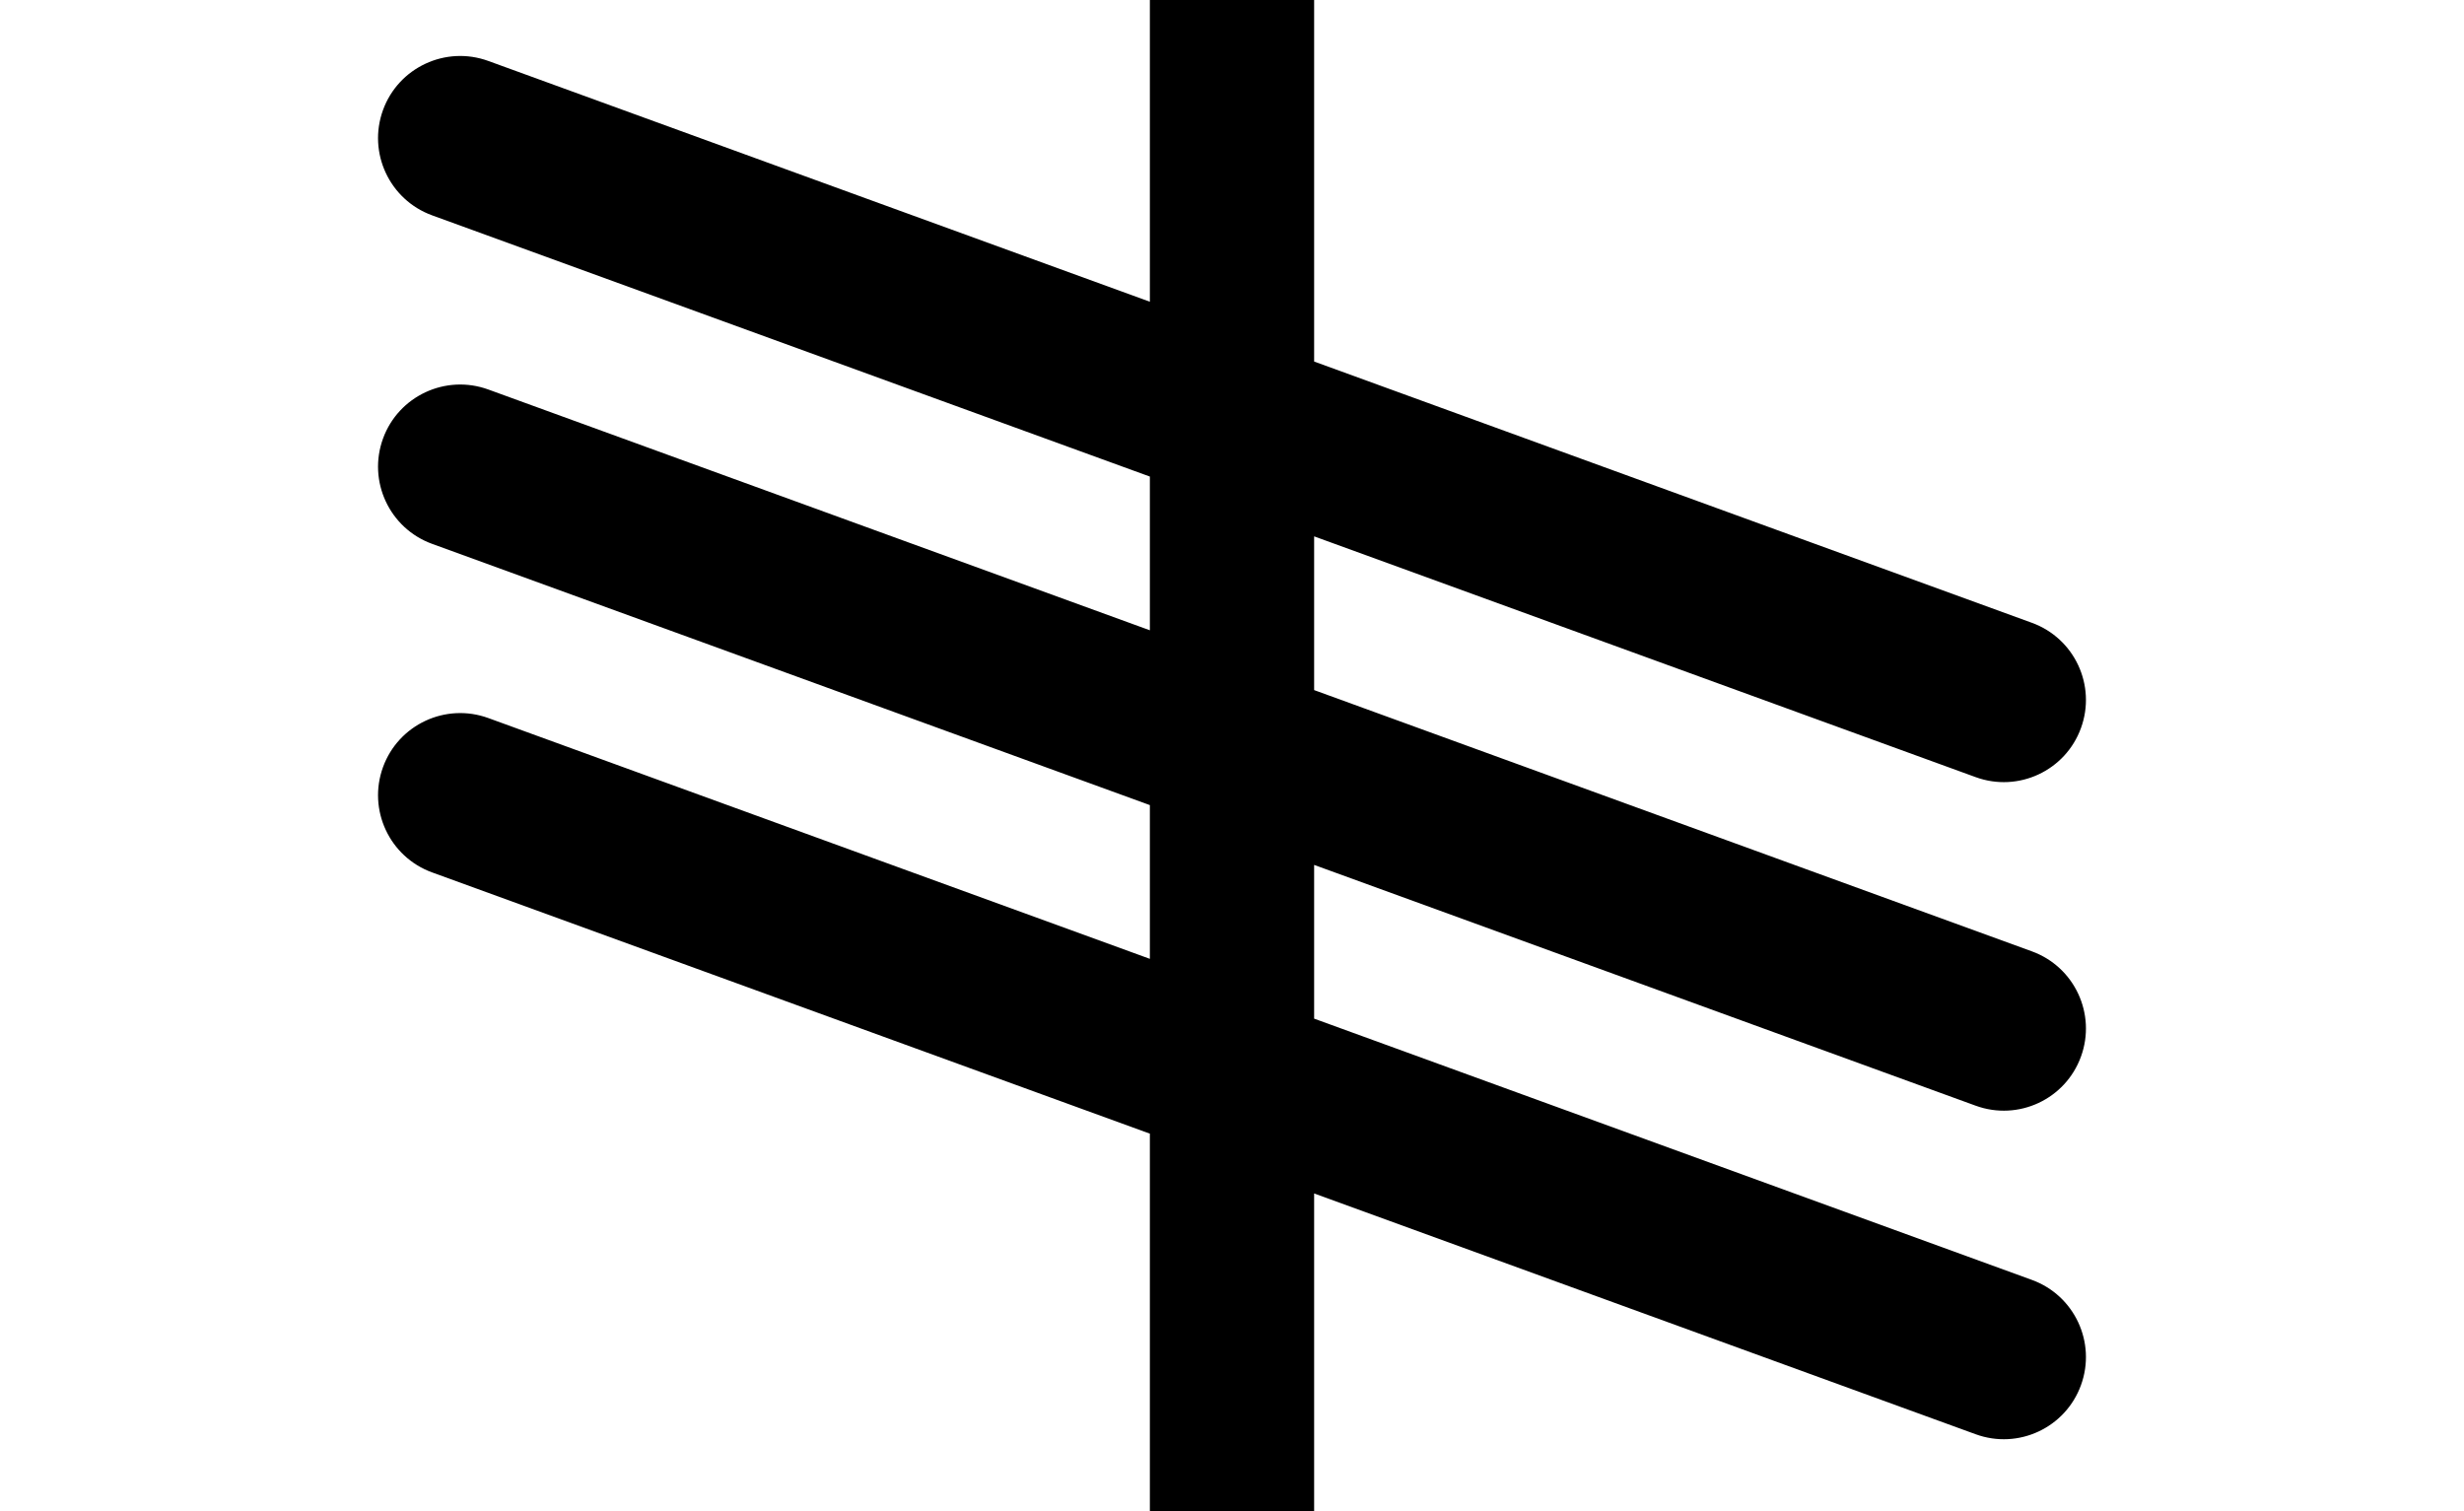 <svg width="75" height="46" viewBox="0 0 75 46" fill="none" xmlns="http://www.w3.org/2000/svg">
<g clip-path="url(#clip0_39_831)">
<path d="M40 0H35V9.184L14.863 1.855C13.565 1.383 12.13 2.052 11.658 3.349C11.186 4.647 11.855 6.081 13.152 6.554L35 14.505V19.184L14.863 11.855C13.565 11.383 12.13 12.052 11.658 13.349C11.186 14.647 11.855 16.081 13.152 16.553L35 24.505V29.184L14.863 21.855C13.565 21.383 12.13 22.052 11.658 23.349C11.186 24.647 11.855 26.081 13.152 26.553L35 34.505V46H40V36.325L60.137 43.654C61.434 44.127 62.869 43.458 63.341 42.16C63.814 40.863 63.145 39.428 61.847 38.956L40 31.004V26.325L60.137 33.654C61.434 34.127 62.869 33.458 63.341 32.16C63.814 30.863 63.145 29.428 61.847 28.956L40 21.004V16.325L60.137 23.654C61.434 24.127 62.869 23.458 63.341 22.16C63.814 20.863 63.145 19.428 61.847 18.956L40 11.004V0Z" fill="black"/>
</g>
<defs>
<clipPath id="clip0_39_831">
<rect width="75" height="46" fill="white"/>
</clipPath>
</defs>
</svg>
